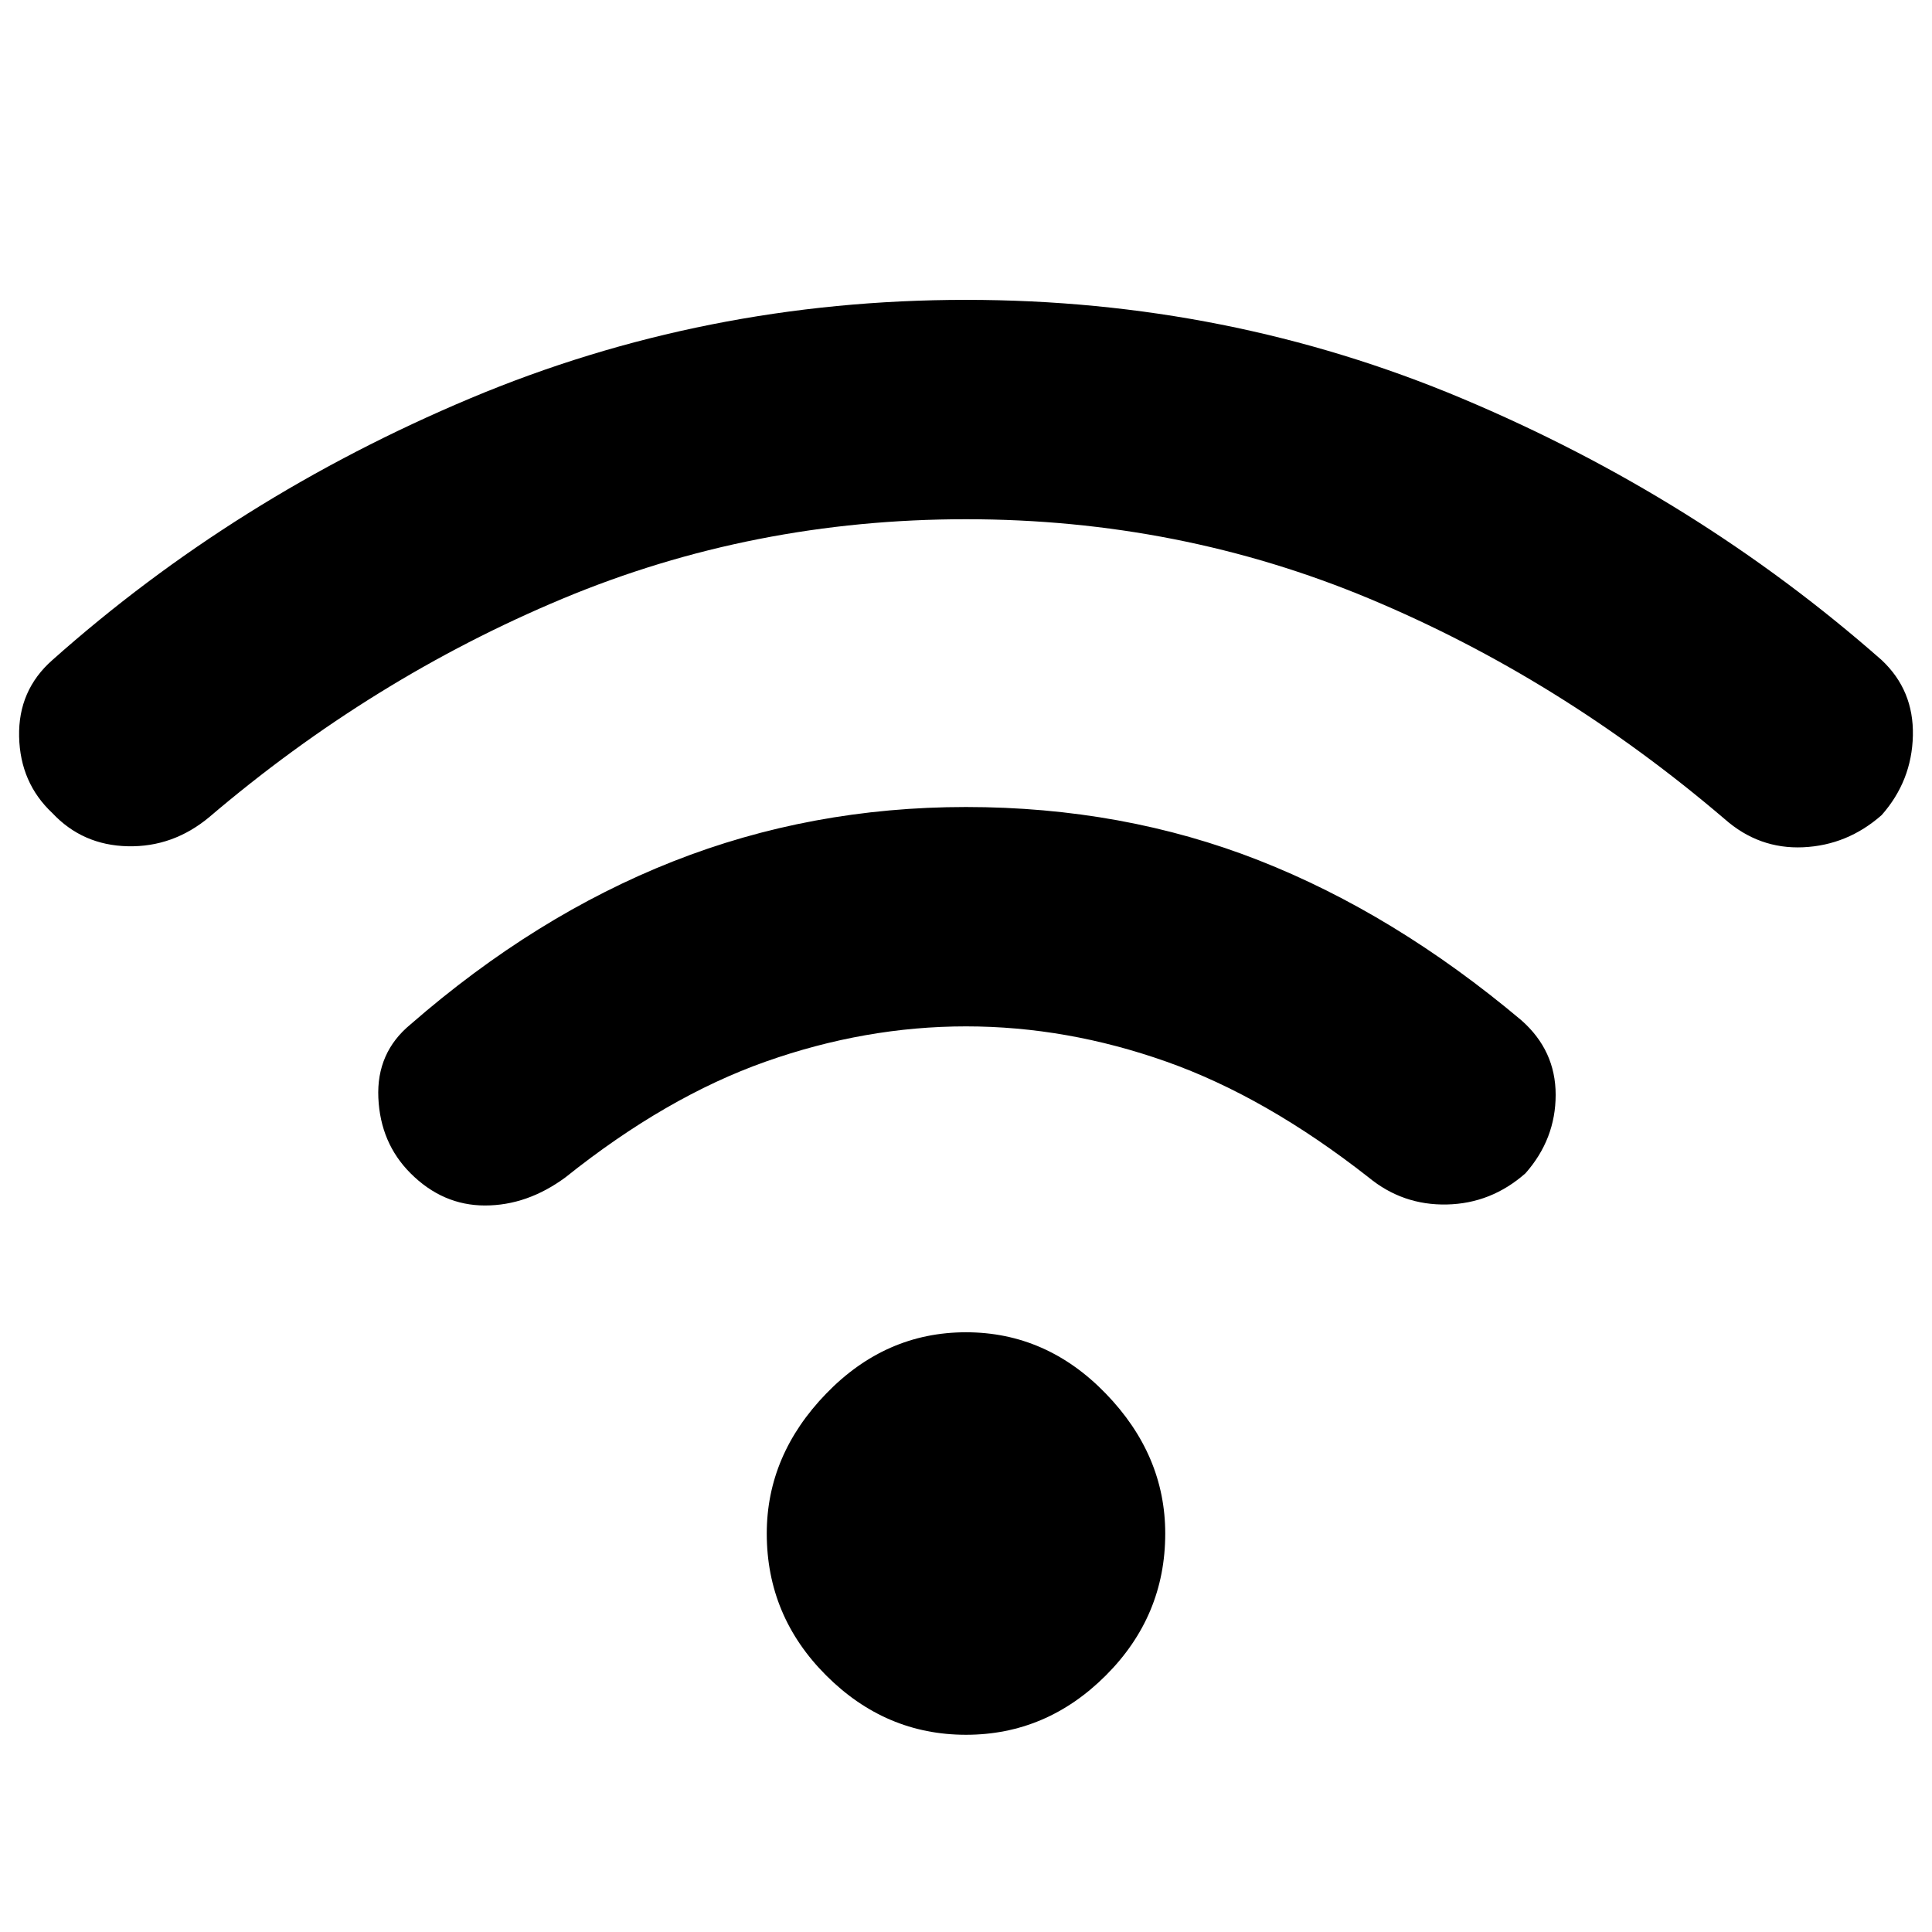 <svg xmlns="http://www.w3.org/2000/svg" height="48" width="48"><path d="M10.2 29.15Q9.45 28.4 9.4 27.275Q9.35 26.15 10.2 25.45Q13.3 22.75 16.725 21.4Q20.15 20.05 24 20.05Q27.9 20.05 31.275 21.375Q34.65 22.7 37.8 25.35Q38.65 26.1 38.65 27.2Q38.65 28.3 37.9 29.15Q37.05 29.9 35.95 29.925Q34.85 29.95 34 29.25Q31.45 27.25 28.975 26.375Q26.5 25.5 24 25.5Q21.5 25.5 19.025 26.375Q16.55 27.25 14.05 29.25Q13.1 29.95 12.05 29.95Q11 29.95 10.2 29.15ZM1.3 20.2Q0.5 19.45 0.475 18.3Q0.45 17.15 1.3 16.4Q5.85 12.35 11.675 9.9Q17.5 7.45 24 7.45Q30.5 7.45 36.325 9.9Q42.15 12.35 46.75 16.4Q47.55 17.15 47.525 18.275Q47.5 19.4 46.75 20.25Q45.9 21 44.8 21.05Q43.7 21.1 42.85 20.35Q38.75 16.85 34.025 14.875Q29.3 12.9 24 12.9Q18.7 12.9 13.975 14.875Q9.25 16.85 5.2 20.3Q4.3 21.05 3.175 21.025Q2.05 21 1.3 20.2ZM24 43.1Q22 43.1 20.525 41.625Q19.05 40.15 19.05 38.1Q19.05 36.15 20.525 34.625Q22 33.1 24 33.1Q26 33.1 27.475 34.625Q28.95 36.15 28.95 38.1Q28.95 40.15 27.475 41.625Q26 43.1 24 43.1Z"/></svg>